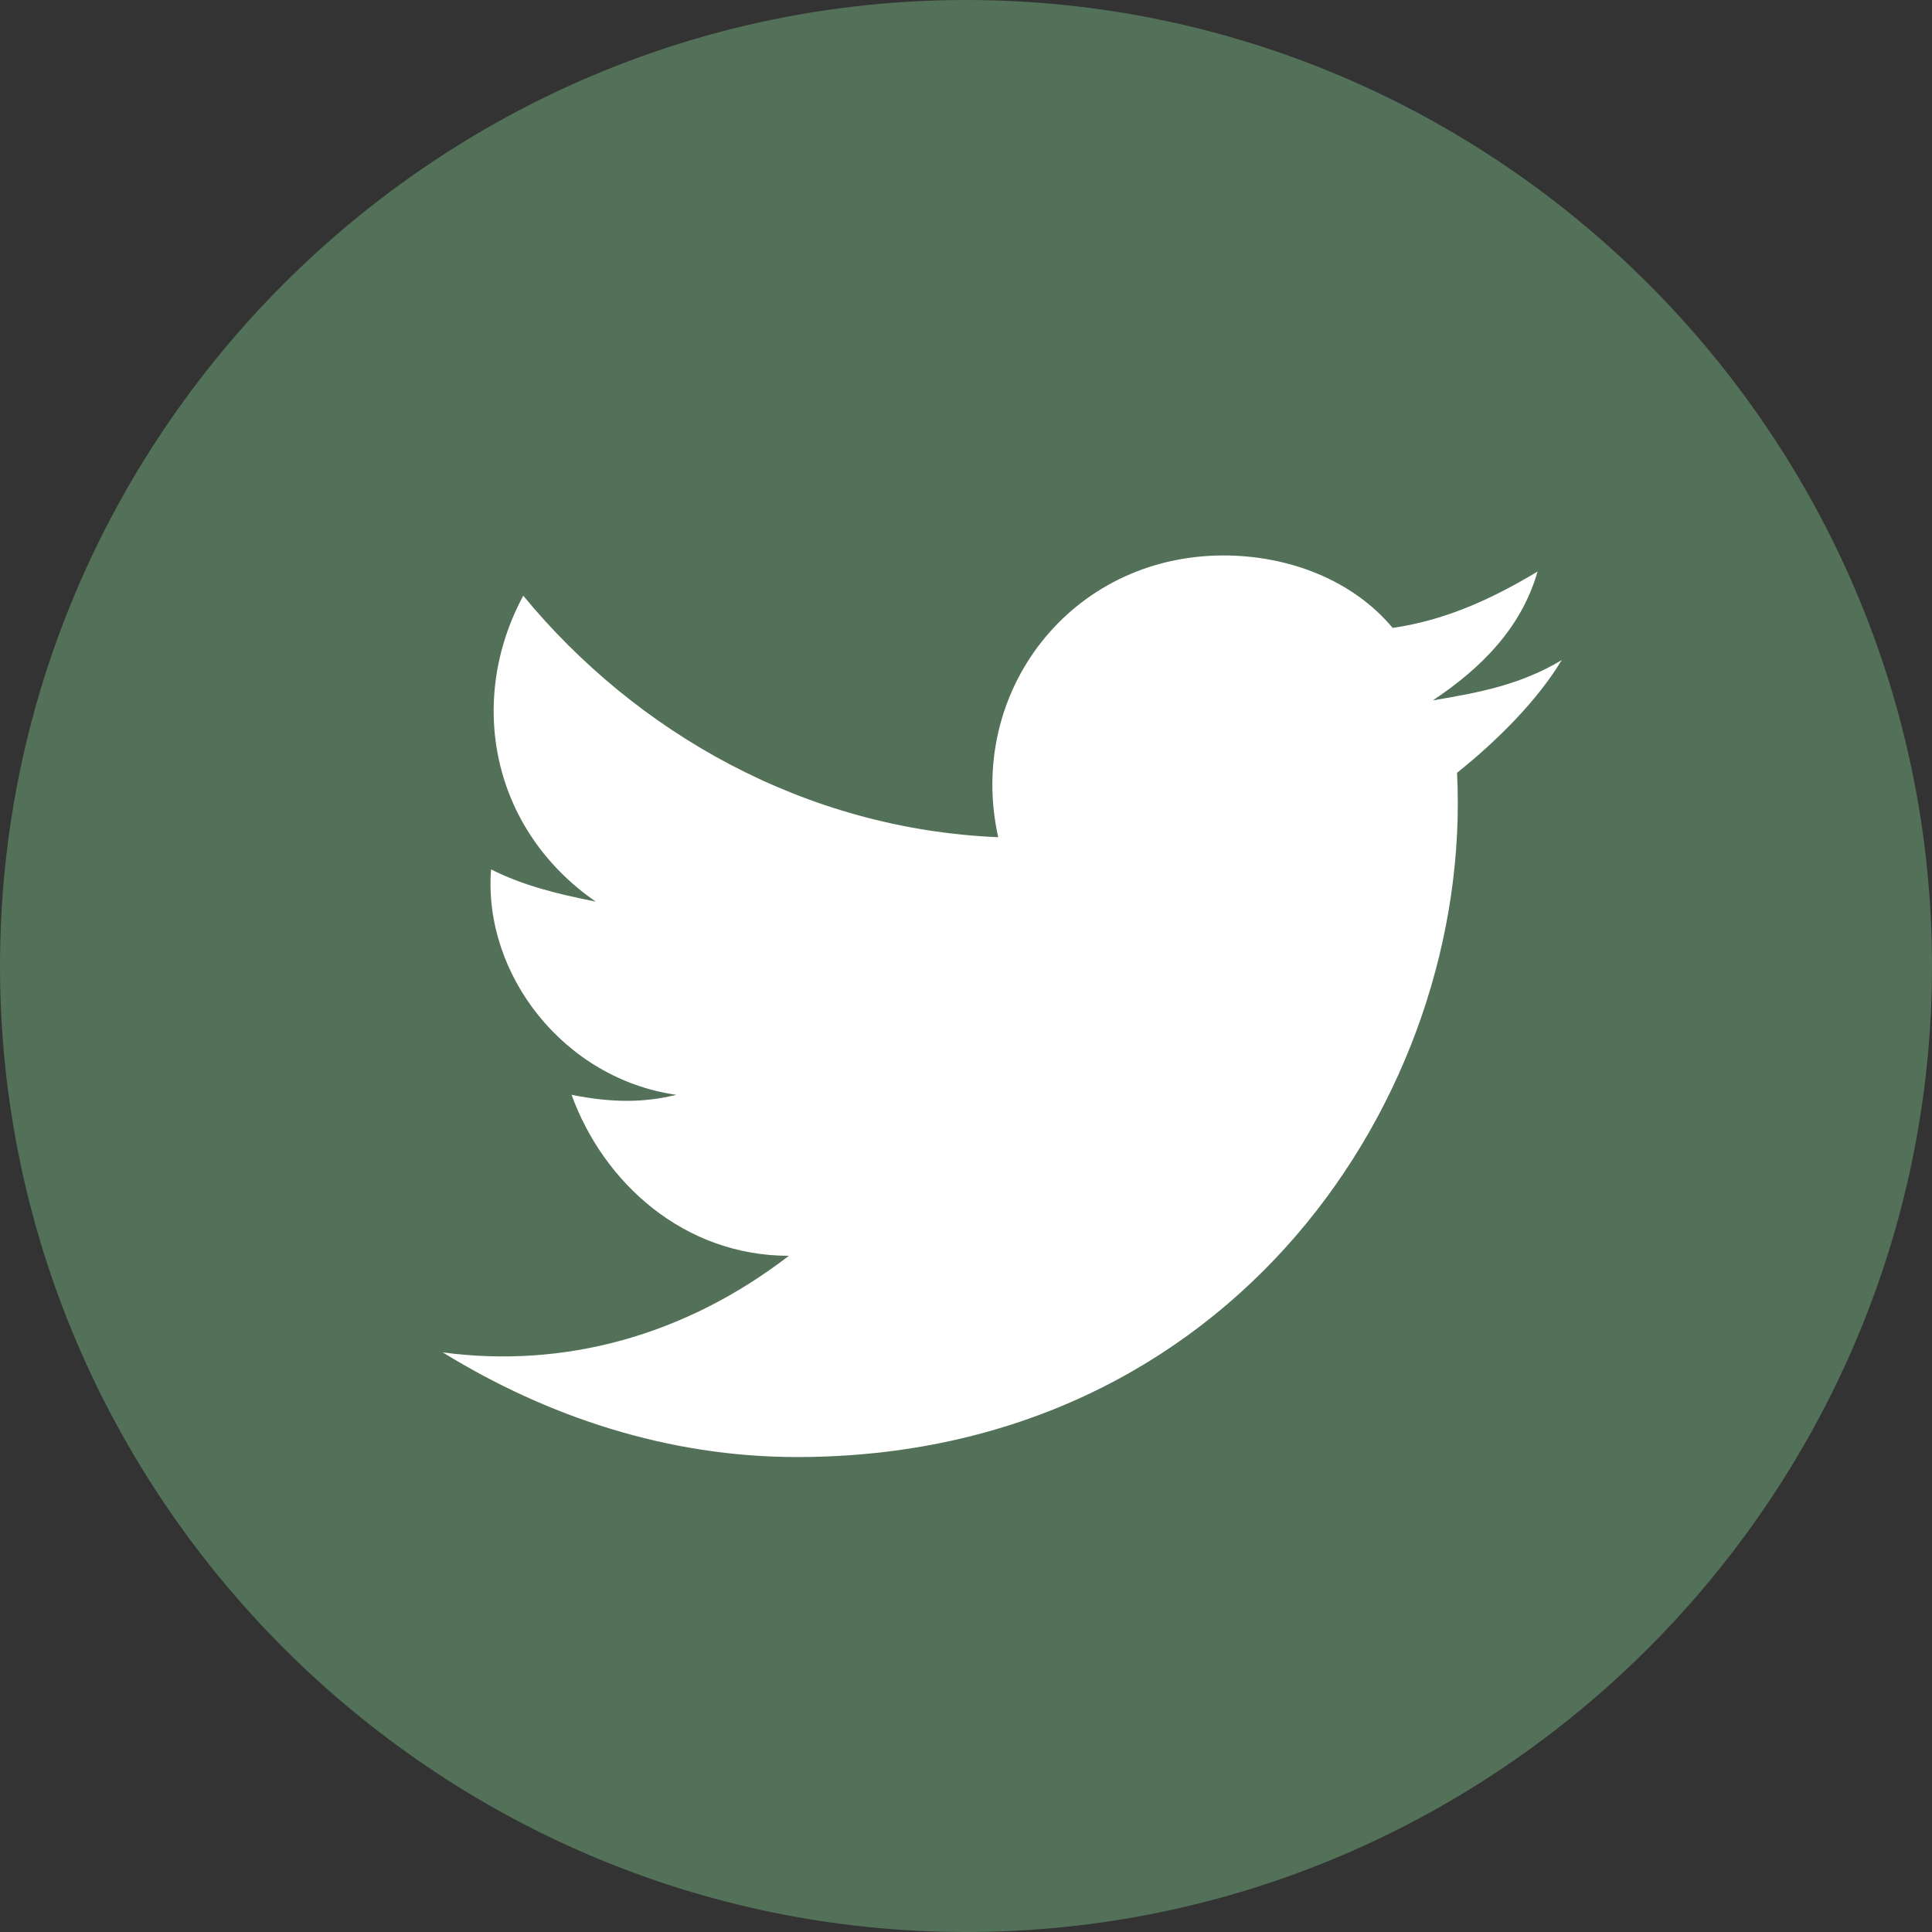 <?xml version="1.0" encoding="utf-8"?>
<!-- Generator: Adobe Illustrator 23.0.1, SVG Export Plug-In . SVG Version: 6.00 Build 0)  -->
<svg version="1.1" id="Layer_1" xmlns="http://www.w3.org/2000/svg" xmlns:xlink="http://www.w3.org/1999/xlink" x="0px" y="0px"
	 viewBox="0 0 24 24" style="enable-background:new 0 0 24 24;" xml:space="preserve">
<rect x="0" y="0" width="24" height="24" fill="#333333" stroke="none"/>
<style type="text/css">
	.st0{fill:#FFFFFF;}
	.st1{fill:#527158;}
</style>
<circle class="st0" cx="12" cy="12" r="10.5"/>
<path class="st1" d="M12,0C5.4,0,0,5.4,0,12s5.4,12,12,12s12-5.4,12-12S18.6,0,12,0z M18.1,9.6c0.2,4-2.8,8.5-8.2,8.5
	c-1.6,0-3.1-0.5-4.4-1.3c1.5,0.2,3-0.2,4.3-1.2c-1.3,0-2.3-0.9-2.7-2c0.5,0.1,0.9,0.1,1.3,0C7,13.4,6,12.1,6.1,10.8
	c0.4,0.2,0.8,0.3,1.3,0.4c-1.3-0.9-1.6-2.5-0.9-3.8c1.4,1.7,3.5,2.9,5.9,3c-0.4-1.8,0.9-3.5,2.8-3.5c0.8,0,1.6,0.3,2.1,0.9
	c0.7-0.1,1.3-0.4,1.8-0.7c-0.2,0.7-0.7,1.2-1.3,1.6c0.6-0.1,1.1-0.2,1.6-0.5C19.1,8.7,18.6,9.2,18.1,9.6z"/>
</svg>
